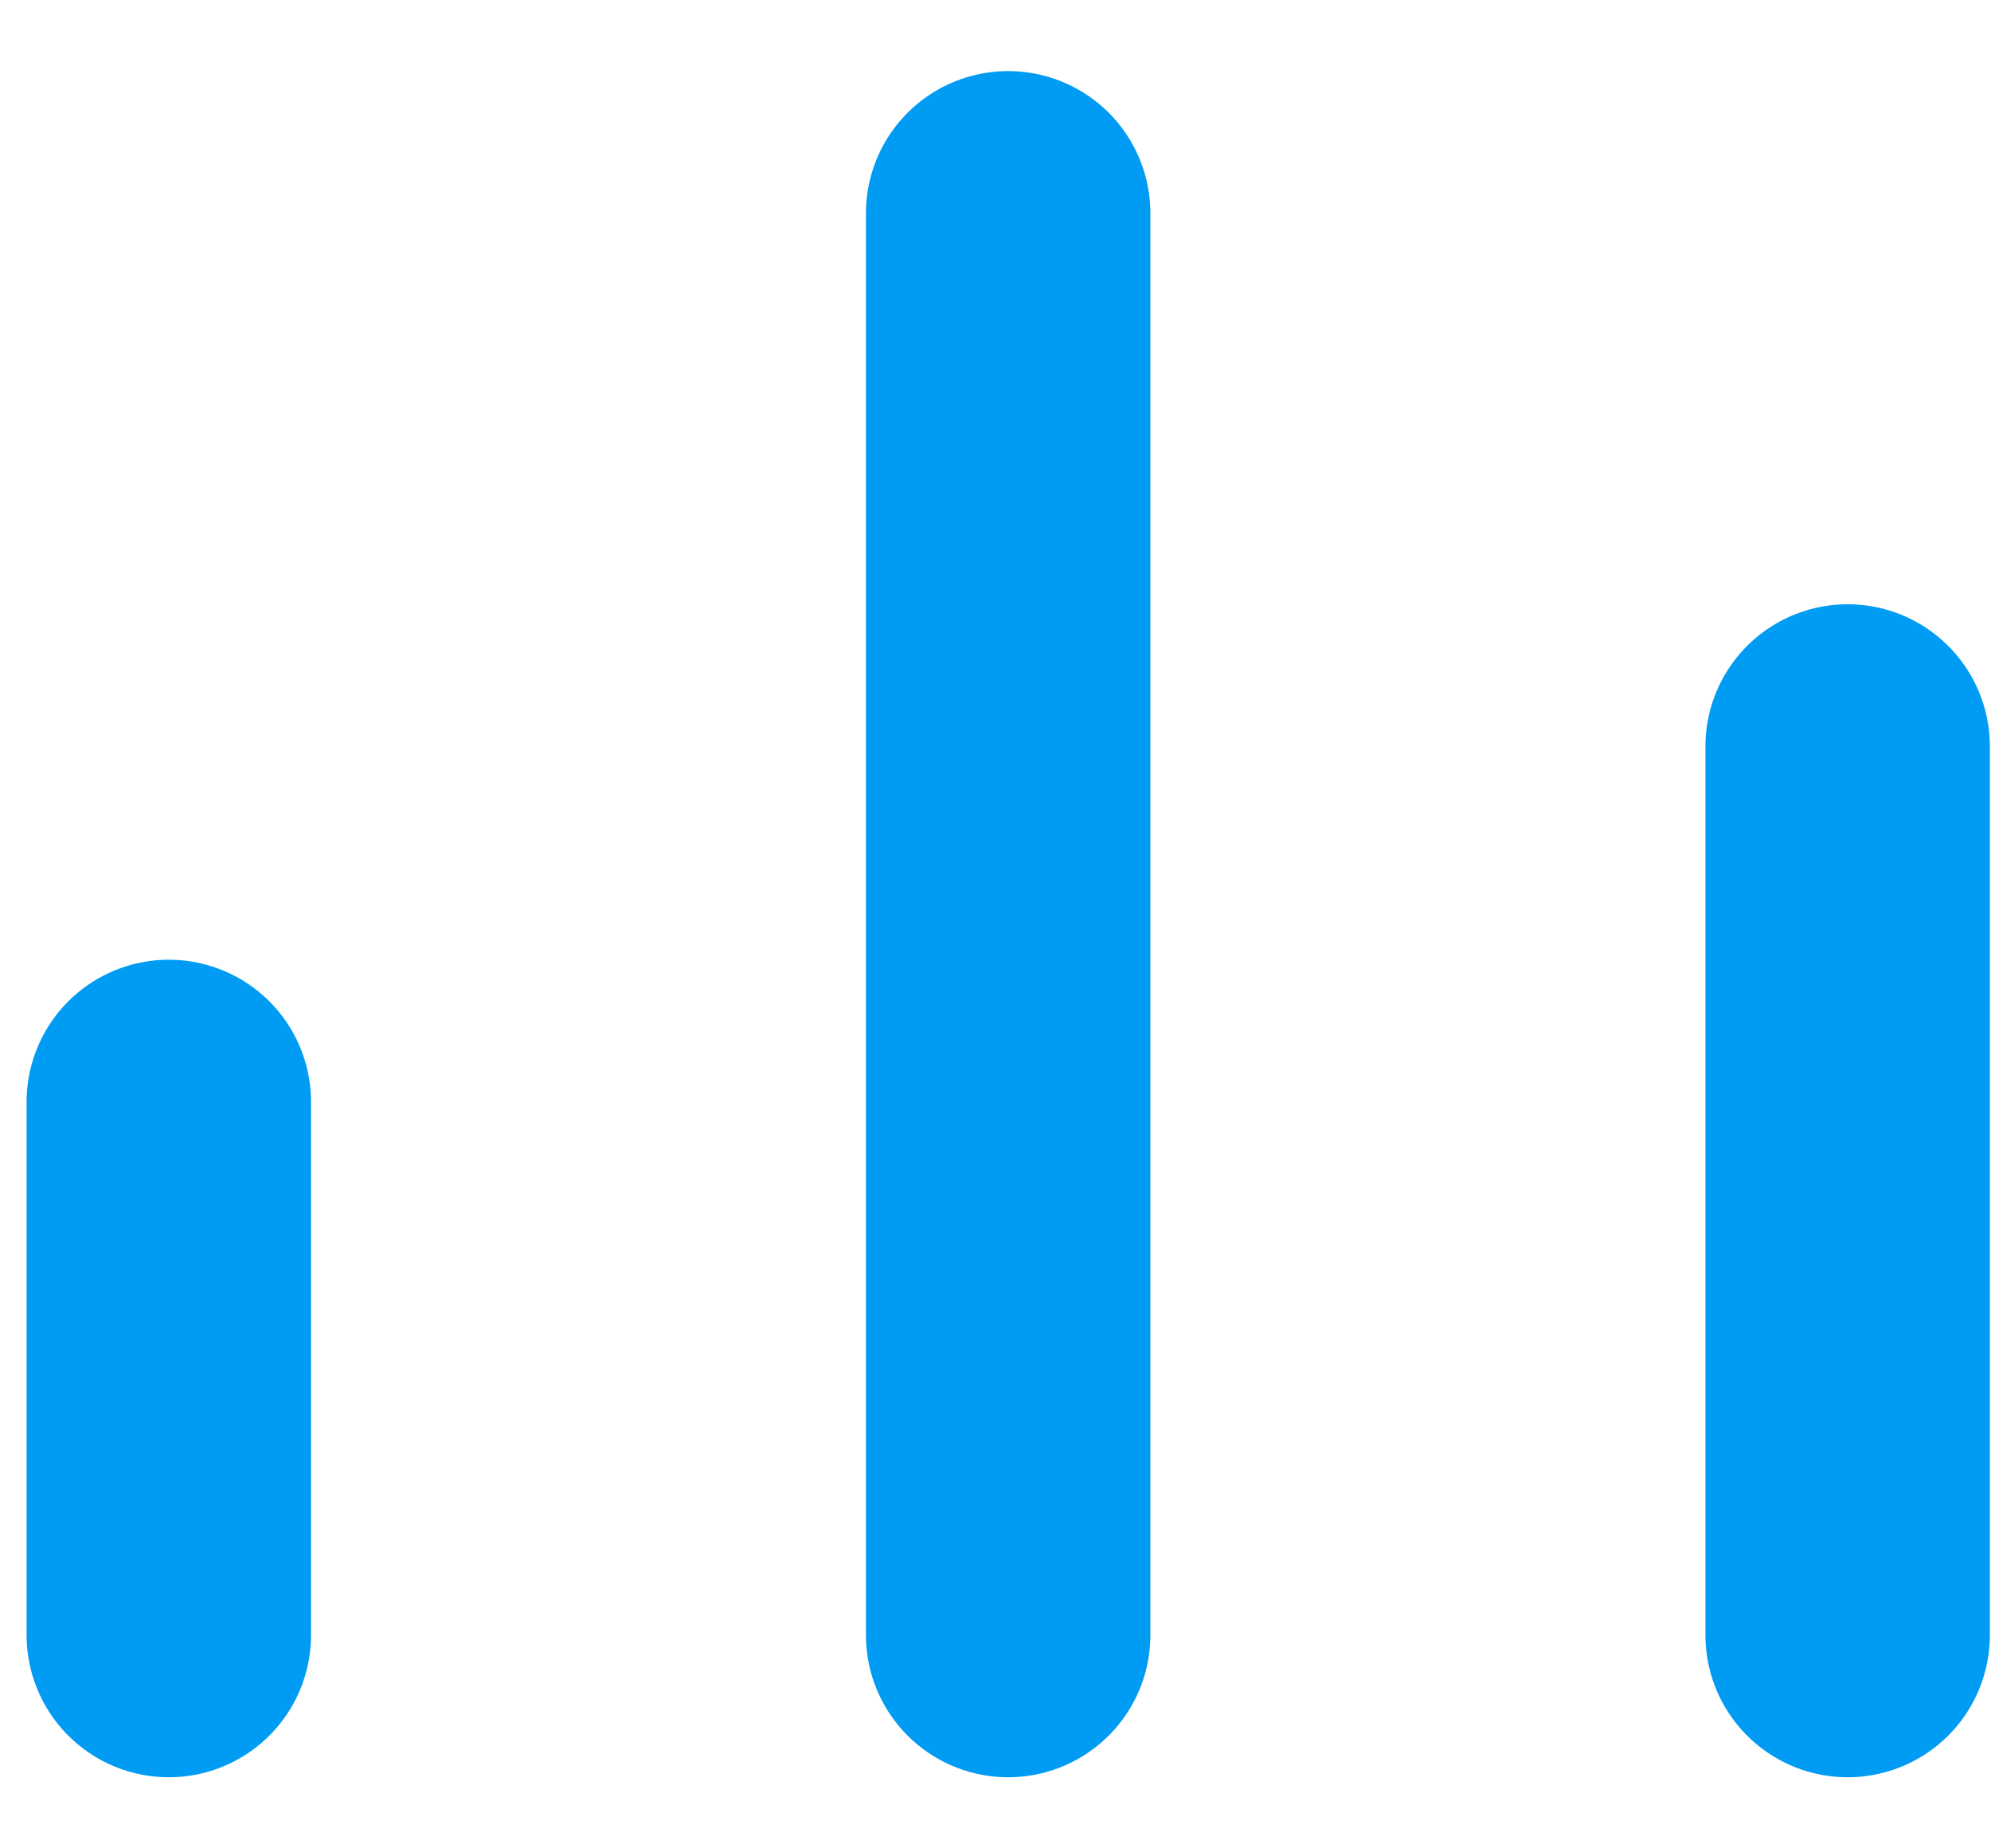 <svg width="14" height="13" viewBox="0 0 14 13" fill="none" xmlns="http://www.w3.org/2000/svg">
<path d="M12.992 11.5V5.25" stroke="#009CF4" stroke-width="2" stroke-linecap="round" stroke-linejoin="round"/>
<path d="M7.089 11.5V1.5" stroke="#009CF4" stroke-width="2" stroke-linecap="round" stroke-linejoin="round"/>
<path d="M1.187 11.5V7.75" stroke="#009CF4" stroke-width="2" stroke-linecap="round" stroke-linejoin="round"/>
</svg>
